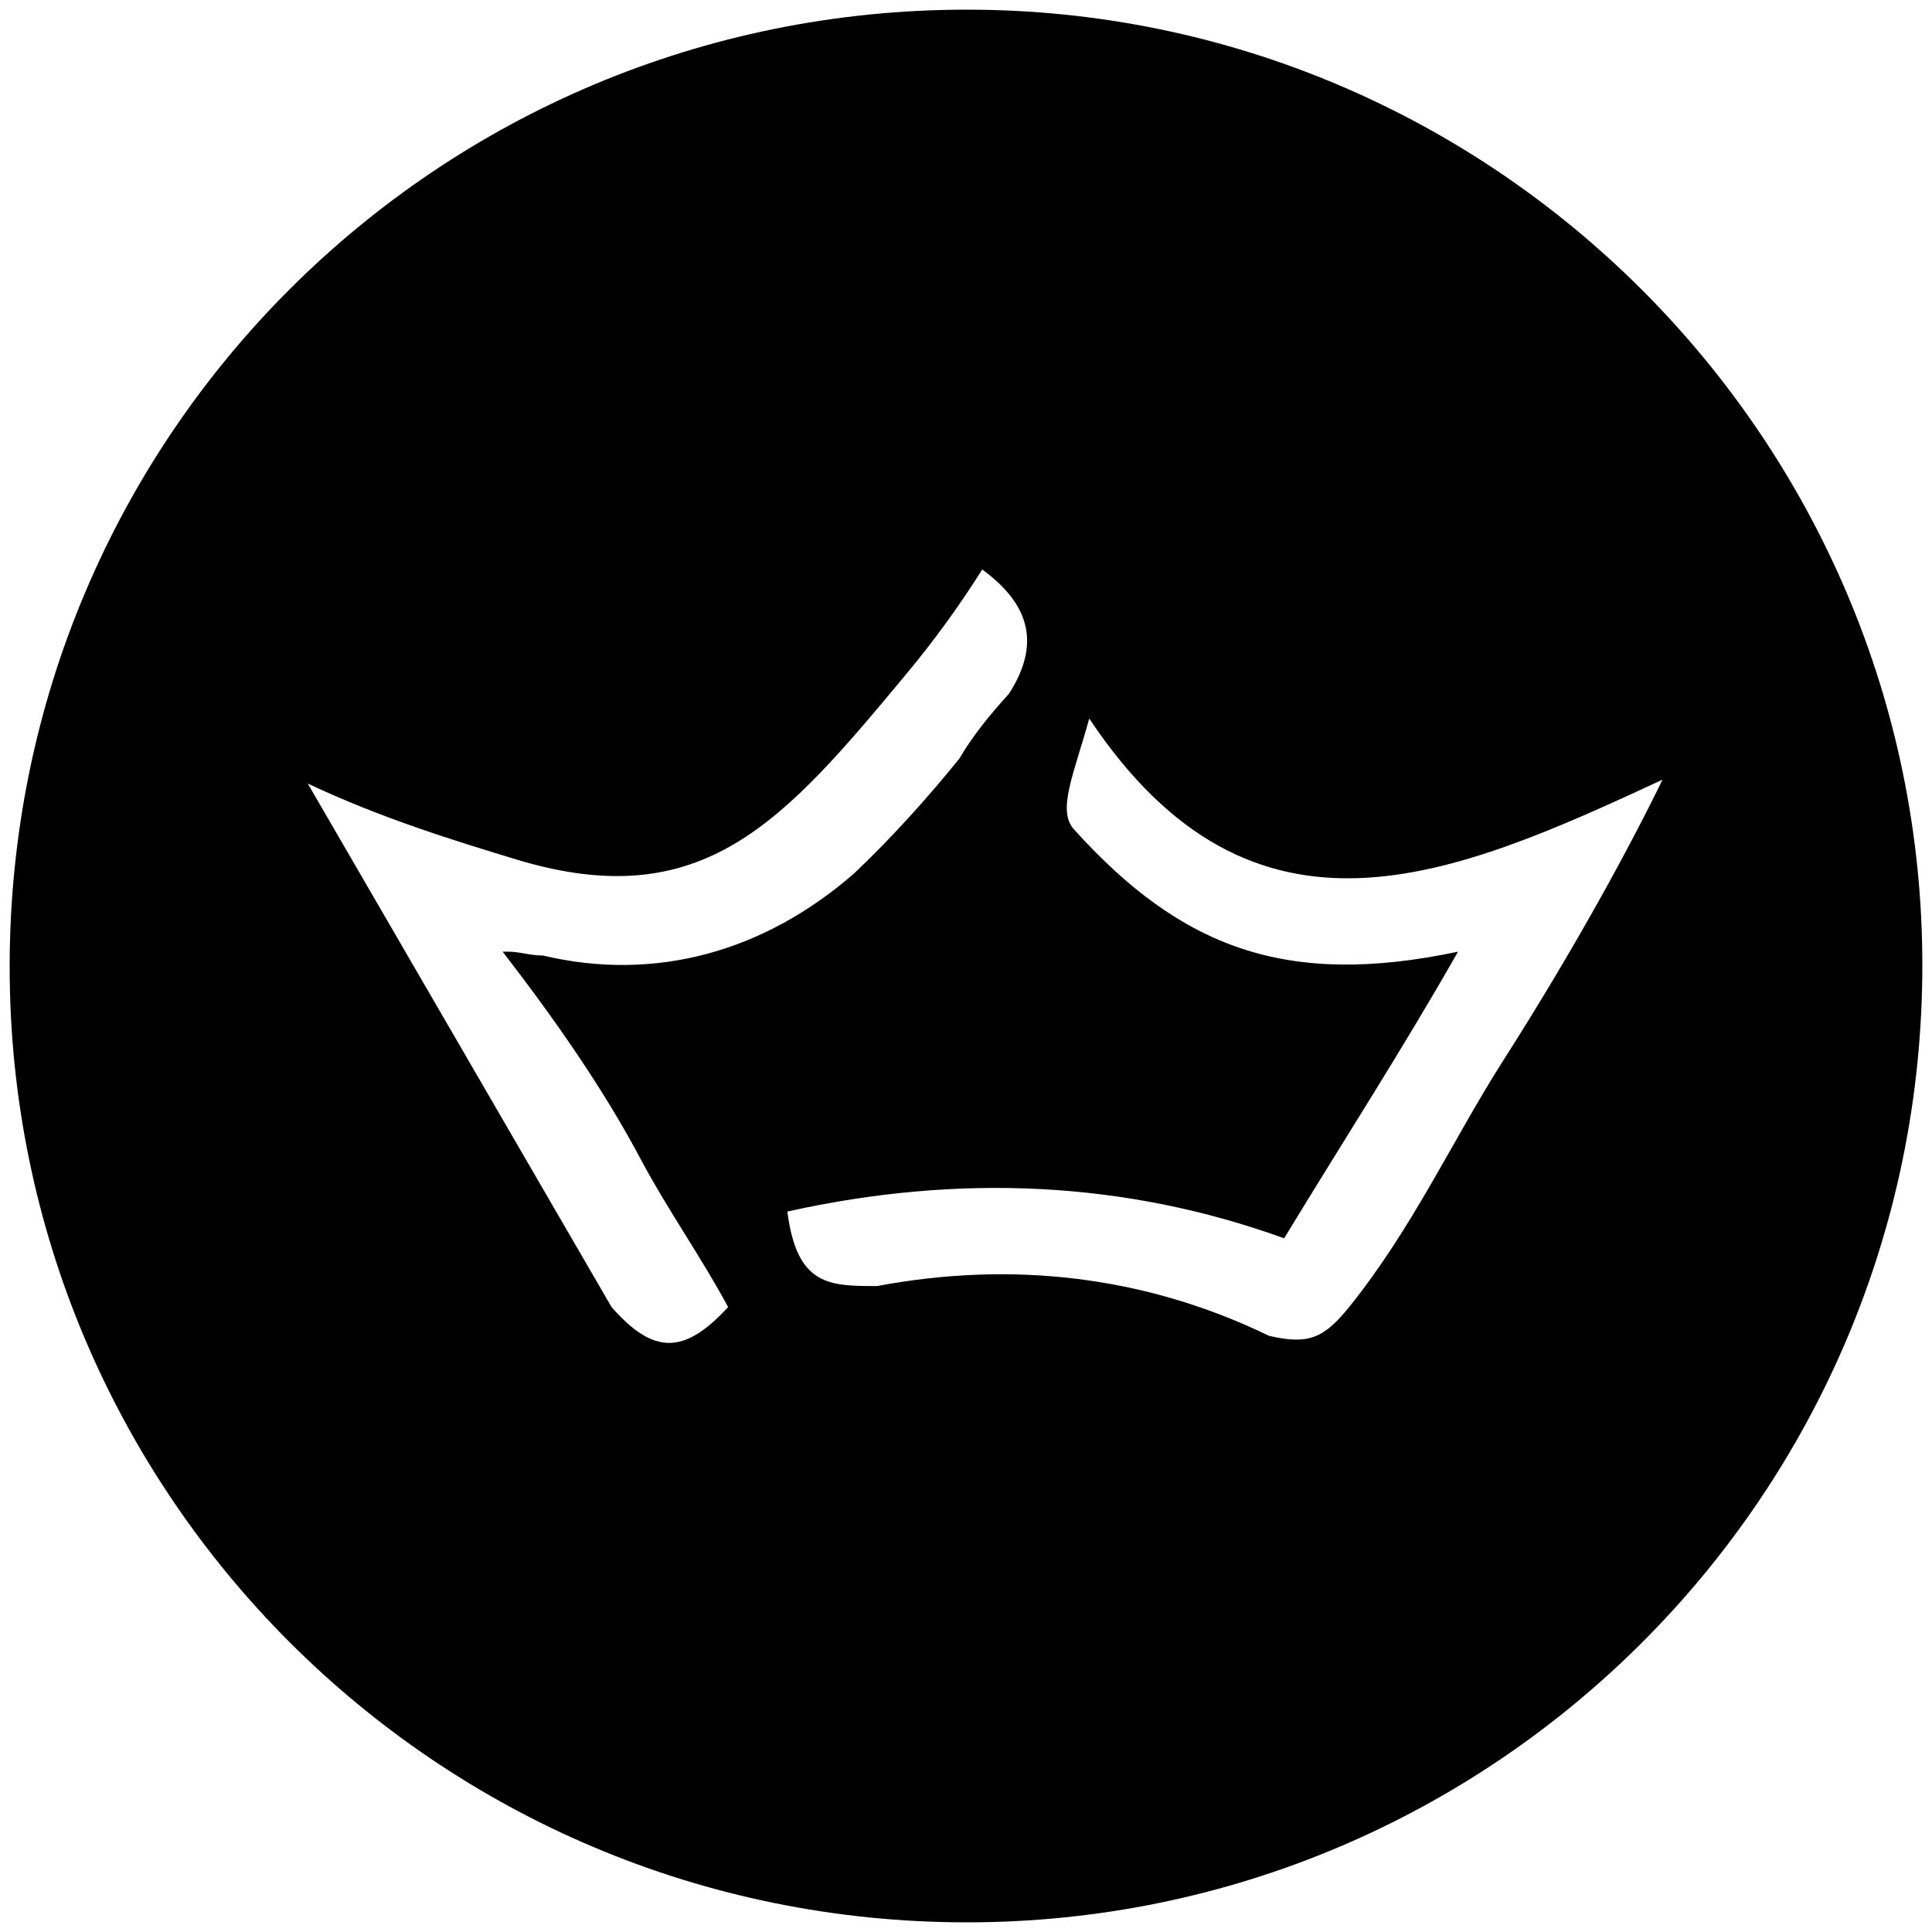 <svg xmlns="http://www.w3.org/2000/svg" viewBox="0 0 1000 1000"><path d="M407.529 627.09c4.945 38.572 21.758 38.572 46.483 38.572 68.242-12.858 137.473-5.935 202.748 25.714 20.77 4.945 28.682.989 41.539-14.835 32.638-40.55 53.407-86.045 79.121-126.594 38.572-60.33 67.253-113.737 83.077-146.374-108.791 50.44-211.649 95.934-296.704-31.649-7.912 28.682-16.813 47.473-7.912 57.363 55.385 61.319 109.78 82.088 198.792 63.297-28.682 50.44-59.341 97.912-90 148.352-82.089-29.67-168.133-33.626-257.144-13.846zM5 500.496C5 225.55 226.54 5 500.496 5c272.968 0 494.507 222.528 494.507 494.507 0 274.946-222.528 495.496-494.507 495.496C225.55 995.003 5 772.475 5 500.496zm154.286-94.945L316.54 676.54c21.758 24.725 37.582 24.725 60.33 0-13.847-25.715-30.66-49.451-44.506-75.165-19.78-37.583-45.495-74.176-72.198-108.792h2.967c5.934 0 10.879 1.978 17.802 1.978 58.352 13.846 114.726-1.978 161.21-42.528 18.79-17.802 37.582-38.571 54.395-59.34 6.923-11.869 15.824-22.748 25.714-33.627 15.825-24.725 11.869-45.495-13.846-64.286-11.868 18.791-24.725 36.594-39.56 54.396-63.297 76.154-104.836 124.616-200.77 95.934-32.638-9.89-71.21-21.758-108.792-39.56z"/></svg>